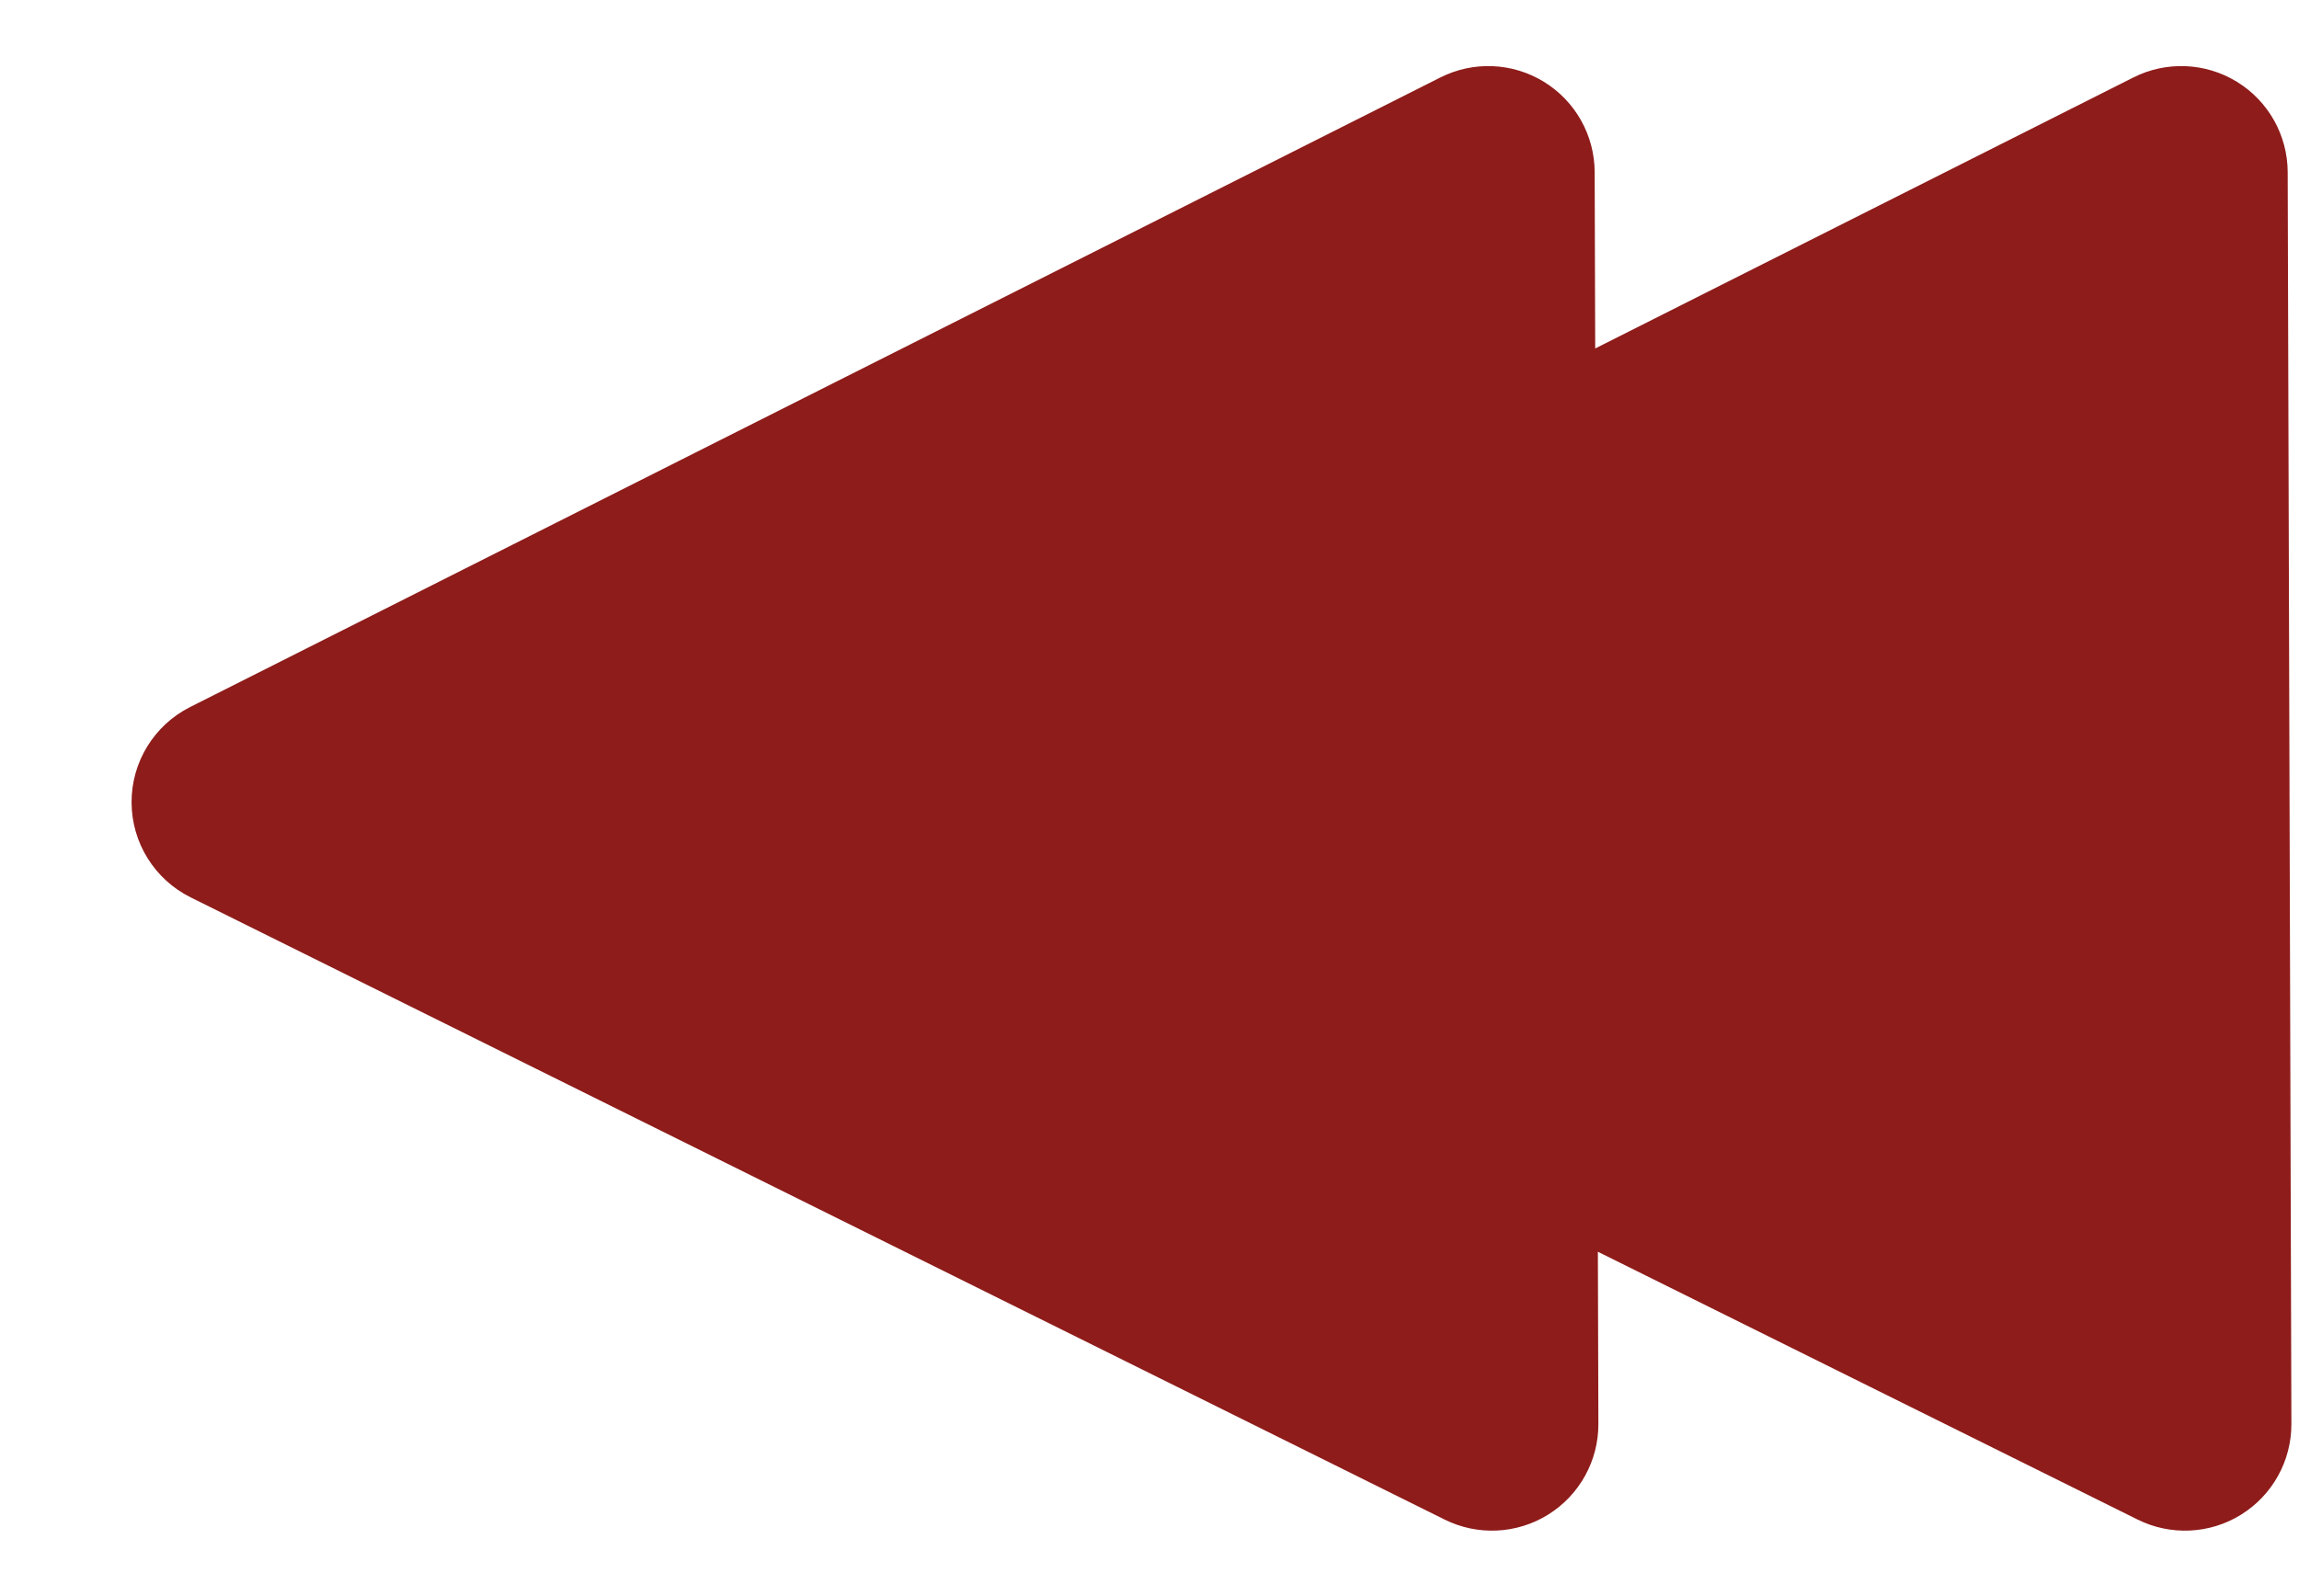 <?xml version="1.0" encoding="UTF-8" standalone="no"?><!DOCTYPE svg PUBLIC "-//W3C//DTD SVG 1.1//EN" "http://www.w3.org/Graphics/SVG/1.1/DTD/svg11.dtd"><svg width="100%" height="100%" viewBox="0 0 180 125" version="1.1" xmlns="http://www.w3.org/2000/svg" xmlns:xlink="http://www.w3.org/1999/xlink" xml:space="preserve" xmlns:serif="http://www.serif.com/" style="fill-rule:evenodd;clip-rule:evenodd;stroke-linejoin:round;stroke-miterlimit:2;"><path id="rwd" d="M125.105,98.031c0,0 0.02,6.743 0.04,13.485c0.009,2.889 -1.479,5.575 -3.931,7.101c-2.453,1.526 -5.52,1.673 -8.107,0.389c-23.018,-11.424 -73.103,-36.282 -98.178,-48.727c-2.827,-1.403 -4.619,-4.283 -4.628,-7.44c-0.01,-3.156 1.765,-6.047 4.584,-7.467c25.001,-12.593 74.938,-37.746 97.888,-49.306c2.579,-1.3 5.647,-1.171 8.109,0.341c2.461,1.511 3.964,4.188 3.973,7.076c0.02,6.876 0.041,13.807 0.041,13.807c-0,-0 26.173,-13.184 42.136,-21.224c2.579,-1.3 5.648,-1.171 8.109,0.341c2.461,1.511 3.965,4.188 3.973,7.077c0.071,24.032 0.219,74 0.29,98.032c0.009,2.889 -1.479,5.575 -3.931,7.101c-2.452,1.526 -5.52,1.673 -8.107,0.389c-16.01,-7.946 -42.261,-20.975 -42.261,-20.975Z" style="fill:#8e1c1a;"/></svg>